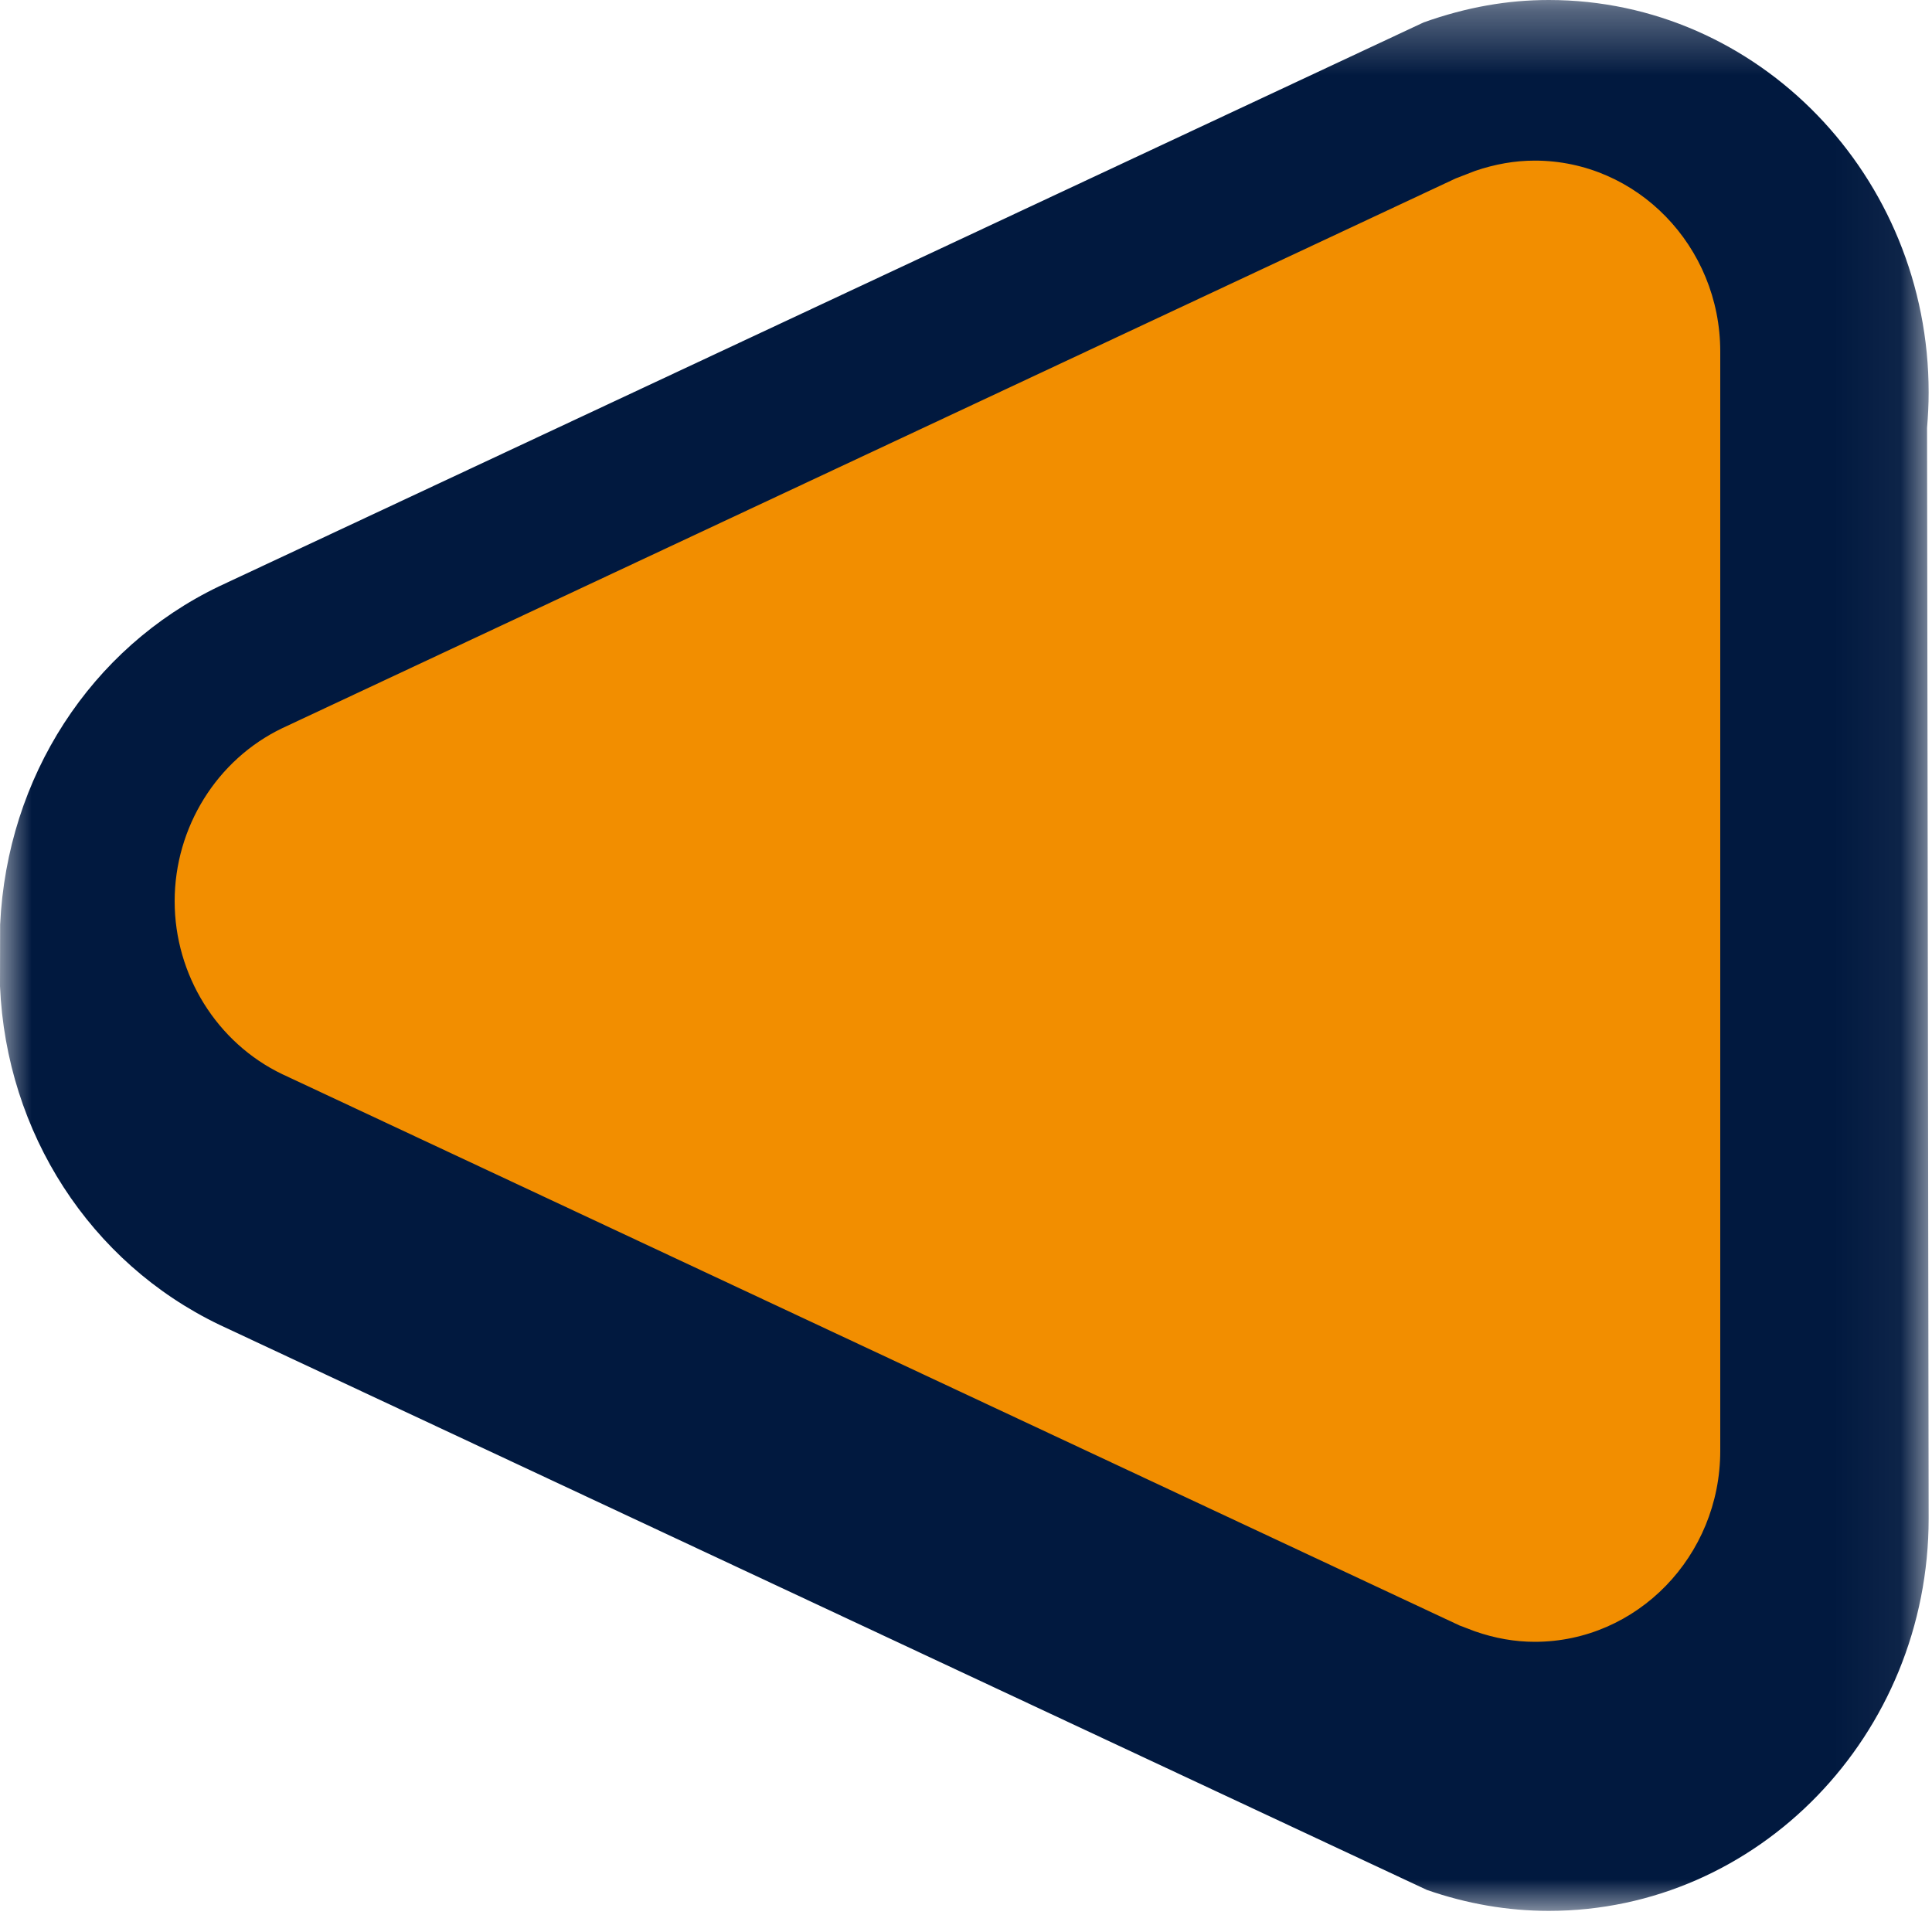 <?xml version="1.0" encoding="UTF-8"?>
<svg width="30px" height="30px" viewBox="0 0 30 30" version="1.1" xmlns="http://www.w3.org/2000/svg" xmlns:xlink="http://www.w3.org/1999/xlink">
    <!-- Generator: Sketch 60.1 (88133) - https://sketch.com -->
    <title>Group 7</title>
    <desc>Created with Sketch.</desc>
    <defs>
        <polygon id="path-1" points="0 0.328 29.948 0.328 29.948 30 0 30"></polygon>
    </defs>
    <g id="Welcome" stroke="none" stroke-width="1" fill="none" fill-rule="evenodd">
        <g id="Artboard" transform="translate(-928, -865)">
            <g id="Group-7" transform="translate(928, 864.672)">
                <g id="Group-3">
                    <mask id="mask-2" fill="white">
                        <use xlink:href="#path-1"></use>
                    </mask>
                    <g id="Clip-2"></g>
                    <path d="M24.05,30 C23.41,30 22.774,29.89 22.155,29.674 L3.403,20.897 C1.401,19.934 0.098,17.921 0,15.641 L0.002,14.687 C0.109,12.393 1.41,10.39 3.399,9.434 L22.106,0.676 C22.774,0.438 23.41,0.328 24.05,0.328 C27.302,0.328 29.948,3.062 29.948,6.423 C29.948,6.609 29.938,6.792 29.923,6.974 C29.923,7.776 29.948,23.752 29.948,23.905 C29.948,27.267 27.302,30 24.05,30" id="Fill-1" fill="#01193F" mask="url(#mask-2)"></path>
                </g>
                <path d="M22.665,25.569 C22.702,25.583 22.735,25.594 22.768,25.608 L22.886,25.653 L22.905,25.66 C23.212,25.767 23.522,25.822 23.831,25.822 C25.419,25.822 26.712,24.492 26.712,22.856 L26.712,5.787 C26.712,4.152 25.419,2.822 23.831,2.822 C23.522,2.822 23.212,2.877 22.905,2.982 L22.603,3.099 L4.383,11.635 C3.368,12.122 2.712,13.175 2.712,14.322 C2.712,15.467 3.368,16.521 4.383,17.008 L4.435,17.032 C4.555,17.087 22.665,25.569 22.665,25.569" id="Fill-4" fill="#F28E00"></path>
            </g>
        </g>
    </g>
</svg>